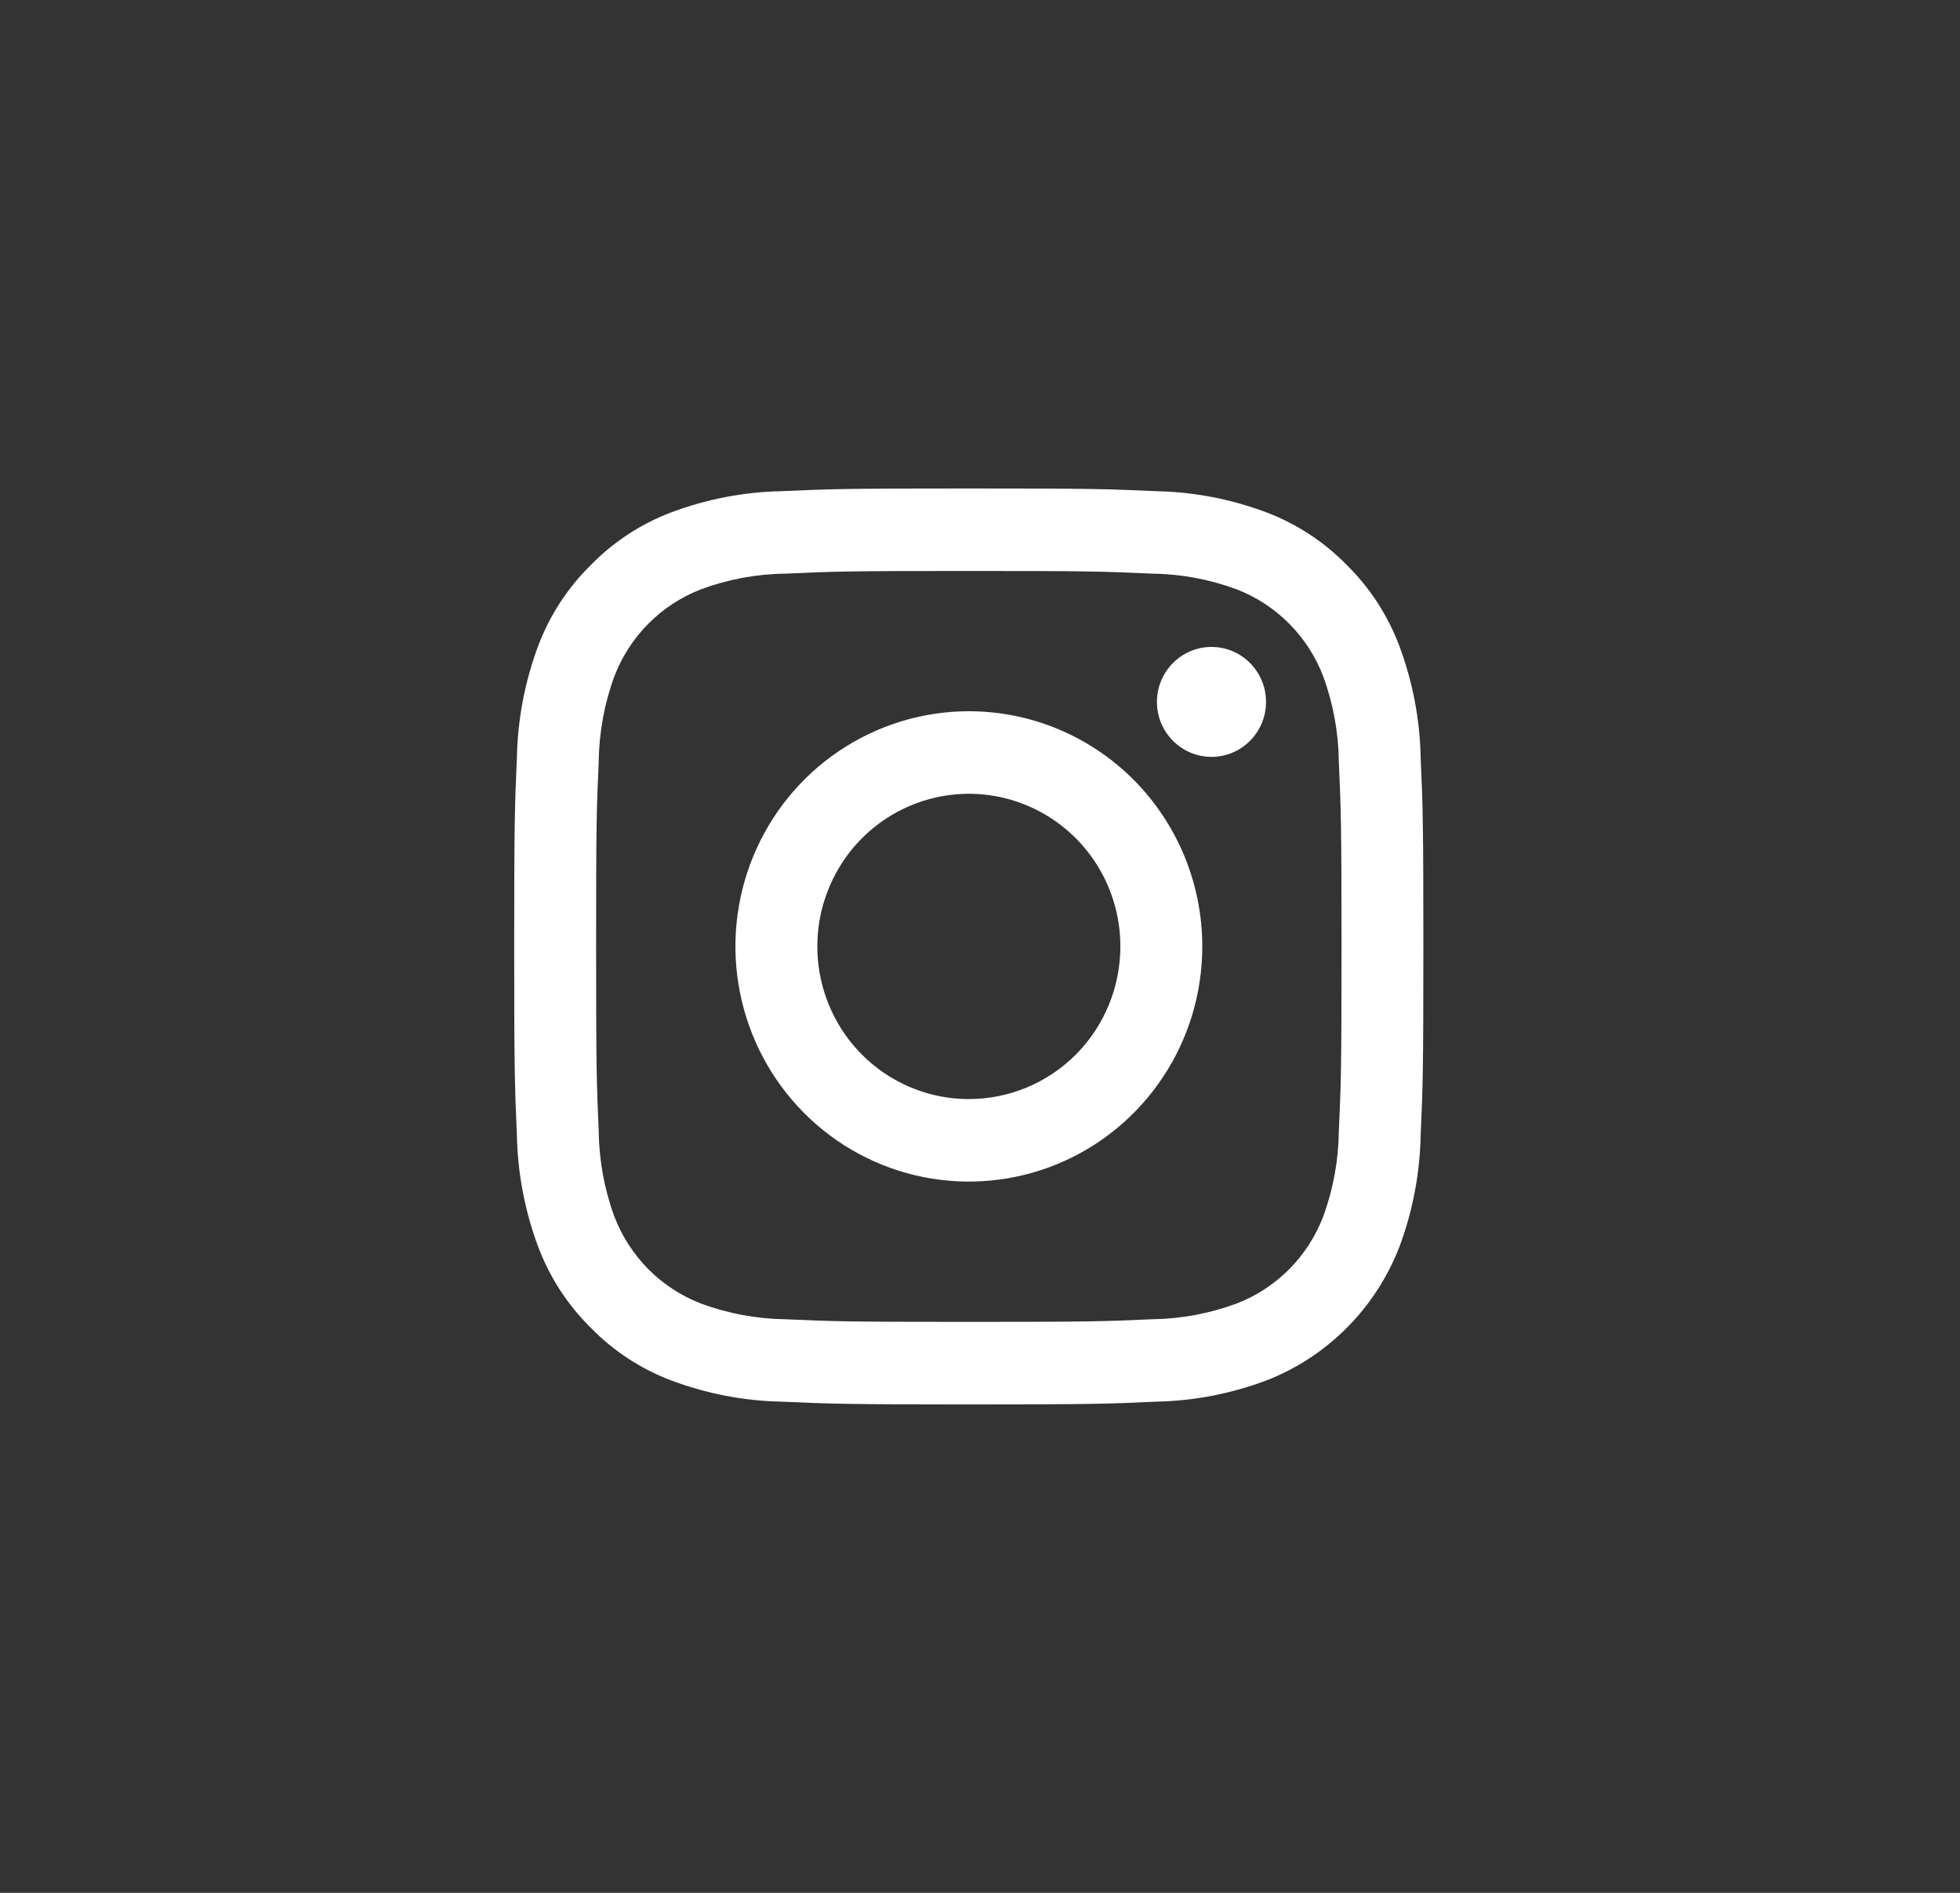 <svg width="29" height="28" viewBox="0 0 29 28" fill="none" xmlns="http://www.w3.org/2000/svg">
<rect x="0" y="0" width="29" height="28" fill="#333333" stroke="none"/>
<path d="M14.334 8.446C16.13 8.446 16.343 8.453 17.052 8.486C17.479 8.491 17.901 8.57 18.301 8.719C18.591 8.832 18.855 9.004 19.075 9.226C19.295 9.447 19.466 9.712 19.578 10.005C19.726 10.408 19.804 10.833 19.809 11.263C19.841 11.977 19.849 12.191 19.849 14C19.849 15.809 19.842 16.023 19.809 16.738C19.804 17.167 19.726 17.593 19.578 17.996C19.466 18.288 19.295 18.553 19.075 18.775C18.855 18.996 18.591 19.169 18.301 19.281C17.901 19.43 17.479 19.509 17.052 19.515C16.343 19.547 16.13 19.554 14.334 19.554C12.538 19.554 12.325 19.547 11.616 19.515C11.19 19.509 10.767 19.43 10.367 19.281C10.077 19.169 9.813 18.996 9.593 18.775C9.374 18.553 9.202 18.288 9.09 17.996C8.942 17.593 8.864 17.167 8.859 16.738C8.827 16.023 8.82 15.809 8.82 14C8.82 12.191 8.826 11.977 8.859 11.263C8.864 10.833 8.942 10.408 9.09 10.005C9.202 9.712 9.374 9.447 9.593 9.226C9.813 9.004 10.077 8.832 10.367 8.719C10.767 8.57 11.19 8.491 11.616 8.486C12.325 8.453 12.538 8.446 14.334 8.446ZM14.334 7.226C12.508 7.226 12.278 7.233 11.561 7.266C11.003 7.277 10.45 7.384 9.927 7.581C9.479 7.751 9.073 8.018 8.737 8.363C8.394 8.701 8.129 9.11 7.96 9.562C7.764 10.089 7.659 10.645 7.648 11.207C7.616 11.93 7.608 12.161 7.608 14C7.608 15.838 7.616 16.07 7.648 16.793C7.659 17.355 7.765 17.911 7.961 18.438C8.13 18.89 8.395 19.299 8.737 19.637C9.073 19.982 9.479 20.249 9.928 20.419C10.451 20.616 11.003 20.723 11.562 20.734C12.279 20.766 12.508 20.775 14.335 20.775C16.161 20.775 16.39 20.767 17.108 20.734C17.666 20.723 18.218 20.616 18.741 20.419C19.188 20.245 19.594 19.978 19.932 19.637C20.271 19.296 20.535 18.887 20.708 18.437C20.904 17.911 21.009 17.354 21.02 16.792C21.052 16.07 21.06 15.838 21.06 14C21.06 12.161 21.052 11.93 21.02 11.207C21.009 10.645 20.903 10.088 20.707 9.562C20.538 9.11 20.273 8.7 19.931 8.362C19.595 8.017 19.189 7.751 18.74 7.58C18.217 7.383 17.665 7.277 17.107 7.266C16.39 7.233 16.16 7.226 14.334 7.226Z" fill="white"/>
<path d="M14.335 10.521C13.652 10.521 12.984 10.726 12.416 11.108C11.848 11.49 11.406 12.033 11.144 12.669C10.883 13.305 10.814 14.004 10.948 14.679C11.081 15.354 11.41 15.973 11.893 16.46C12.376 16.947 12.992 17.278 13.662 17.412C14.332 17.546 15.026 17.477 15.657 17.214C16.288 16.951 16.828 16.505 17.207 15.933C17.587 15.361 17.789 14.688 17.789 14C17.789 13.078 17.425 12.193 16.778 11.54C16.13 10.888 15.252 10.521 14.335 10.521ZM14.335 16.258C13.892 16.258 13.459 16.126 13.09 15.878C12.721 15.63 12.434 15.277 12.264 14.864C12.094 14.452 12.05 13.998 12.136 13.56C12.223 13.122 12.437 12.719 12.75 12.403C13.064 12.088 13.463 11.873 13.898 11.786C14.333 11.698 14.784 11.743 15.193 11.914C15.603 12.085 15.953 12.374 16.2 12.746C16.446 13.117 16.577 13.554 16.577 14C16.577 14.599 16.341 15.173 15.921 15.597C15.5 16.02 14.93 16.258 14.335 16.258Z" fill="white"/>
<path d="M17.925 11.196C18.371 11.196 18.732 10.832 18.732 10.383C18.732 9.934 18.371 9.57 17.925 9.57C17.48 9.57 17.118 9.934 17.118 10.383C17.118 10.832 17.48 11.196 17.925 11.196Z" fill="white"/>
</svg>
